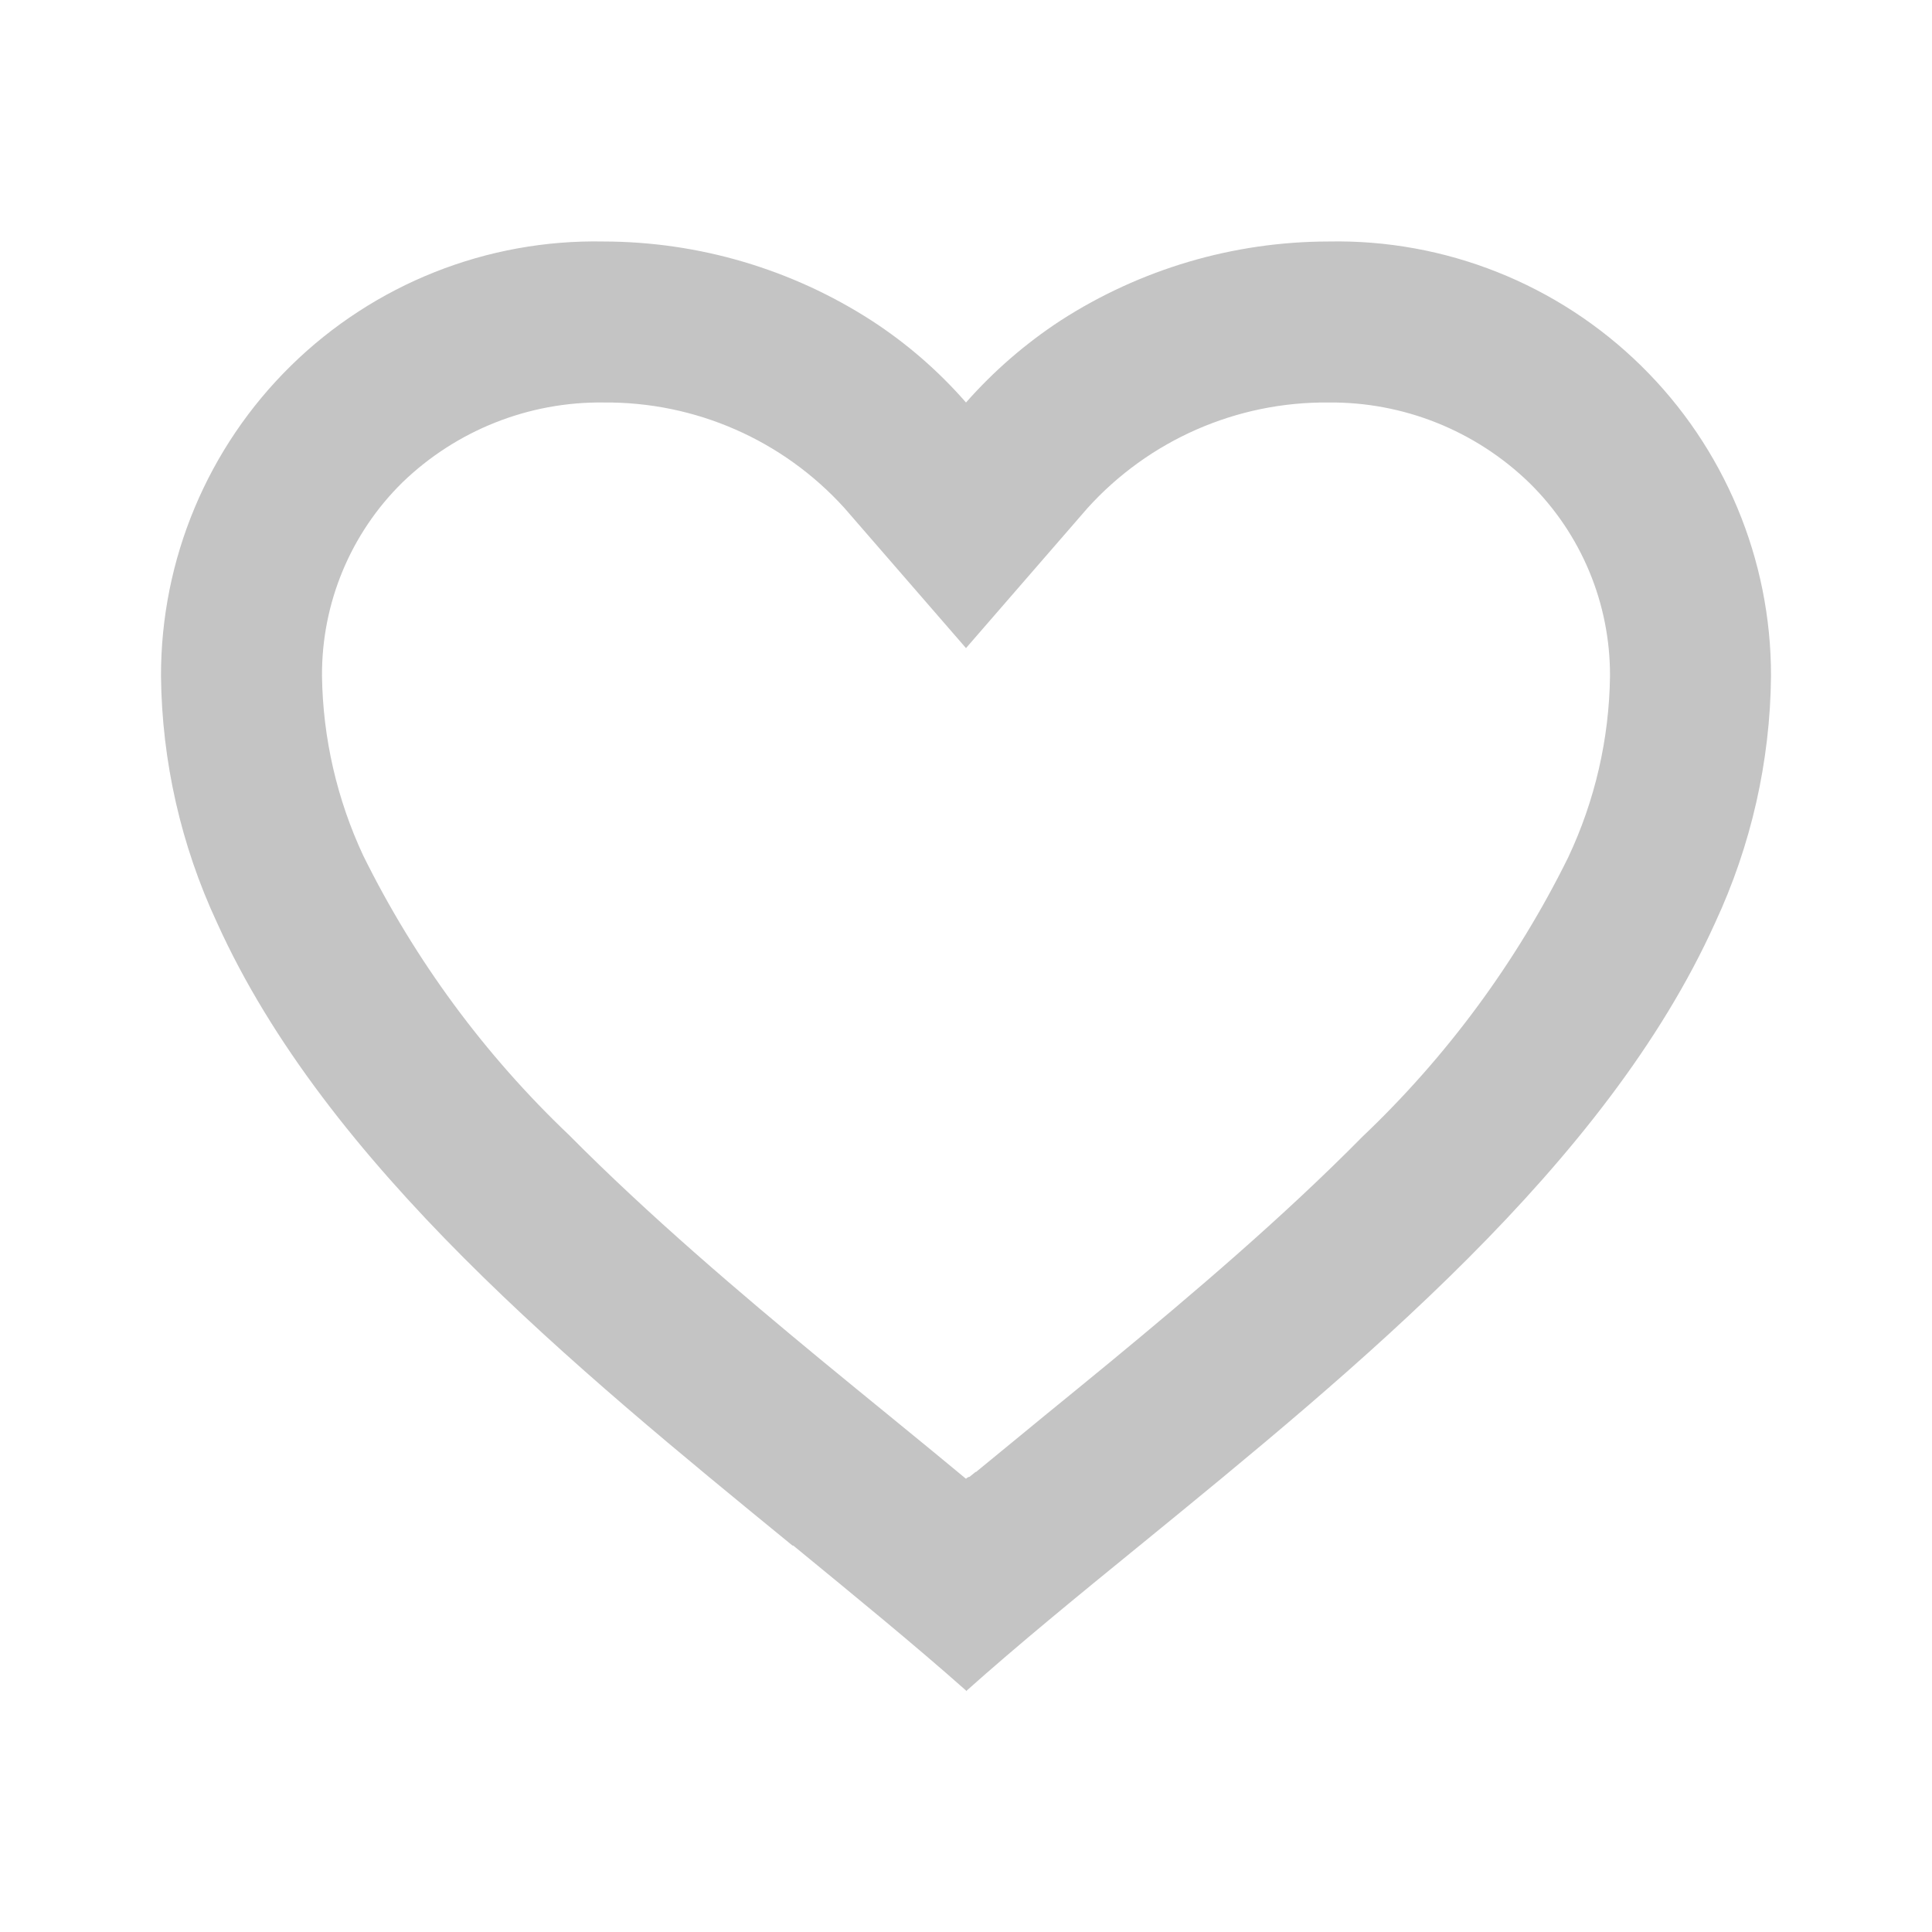 <svg fill="none" height="24" viewBox="0 0 24 24" width="24" xmlns="http://www.w3.org/2000/svg"><path d="m12 21c-.645-.572-1.374-1.167-2.145-1.8h-.01c-2.715-2.22-5.792-4.732-7.151-7.742-.446-.958-.683-2.001-.694-3.058-.003-1.451.579-2.841 1.614-3.857 1.035-1.016 2.436-1.572 3.886-1.543 1.181.002 2.336.343 3.328.983.436.283.83.625 1.172 1.017.344-.39.738-.732 1.173-1.017.992-.64 2.147-.981 3.327-.983 1.45-.03 2.851.527 3.886 1.543 1.035 1.016 1.617 2.407 1.614 3.857-.01 1.059-.247 2.103-.694 3.063-1.359 3.01-4.435 5.521-7.15 7.737l-.01.008c-.772.629-1.5 1.224-2.145 1.8zm-4.5-16c-.931-.012-1.83.345-2.5.992-.646.634-1.006 1.503-1 2.408.011.77.186 1.53.512 2.228.642 1.299 1.507 2.474 2.557 3.472.991 1 2.131 1.968 3.117 2.782.273.225.551.452.829.679l.175.143c.267.218.543.444.81.666l.013-.012.006-.005h.006l.009-.007h.005.005l.018-.015.041-.033.007-.006.011-.008h.006l.009-.008.664-.545.174-.143c.281-.229.559-.456.832-.681.986-.814 2.127-1.781 3.118-2.786 1.05-.997 1.916-2.172 2.557-3.471.332-.704.509-1.471.519-2.25.004-.902-.357-1.768-1-2.4-.669-.65-1.567-1.01-2.5-1-1.138-.01-2.226.467-2.99 1.311l-1.51 1.74-1.51-1.74c-.764-.844-1.852-1.321-2.99-1.311z" fill="#c4c4c4"/></svg>